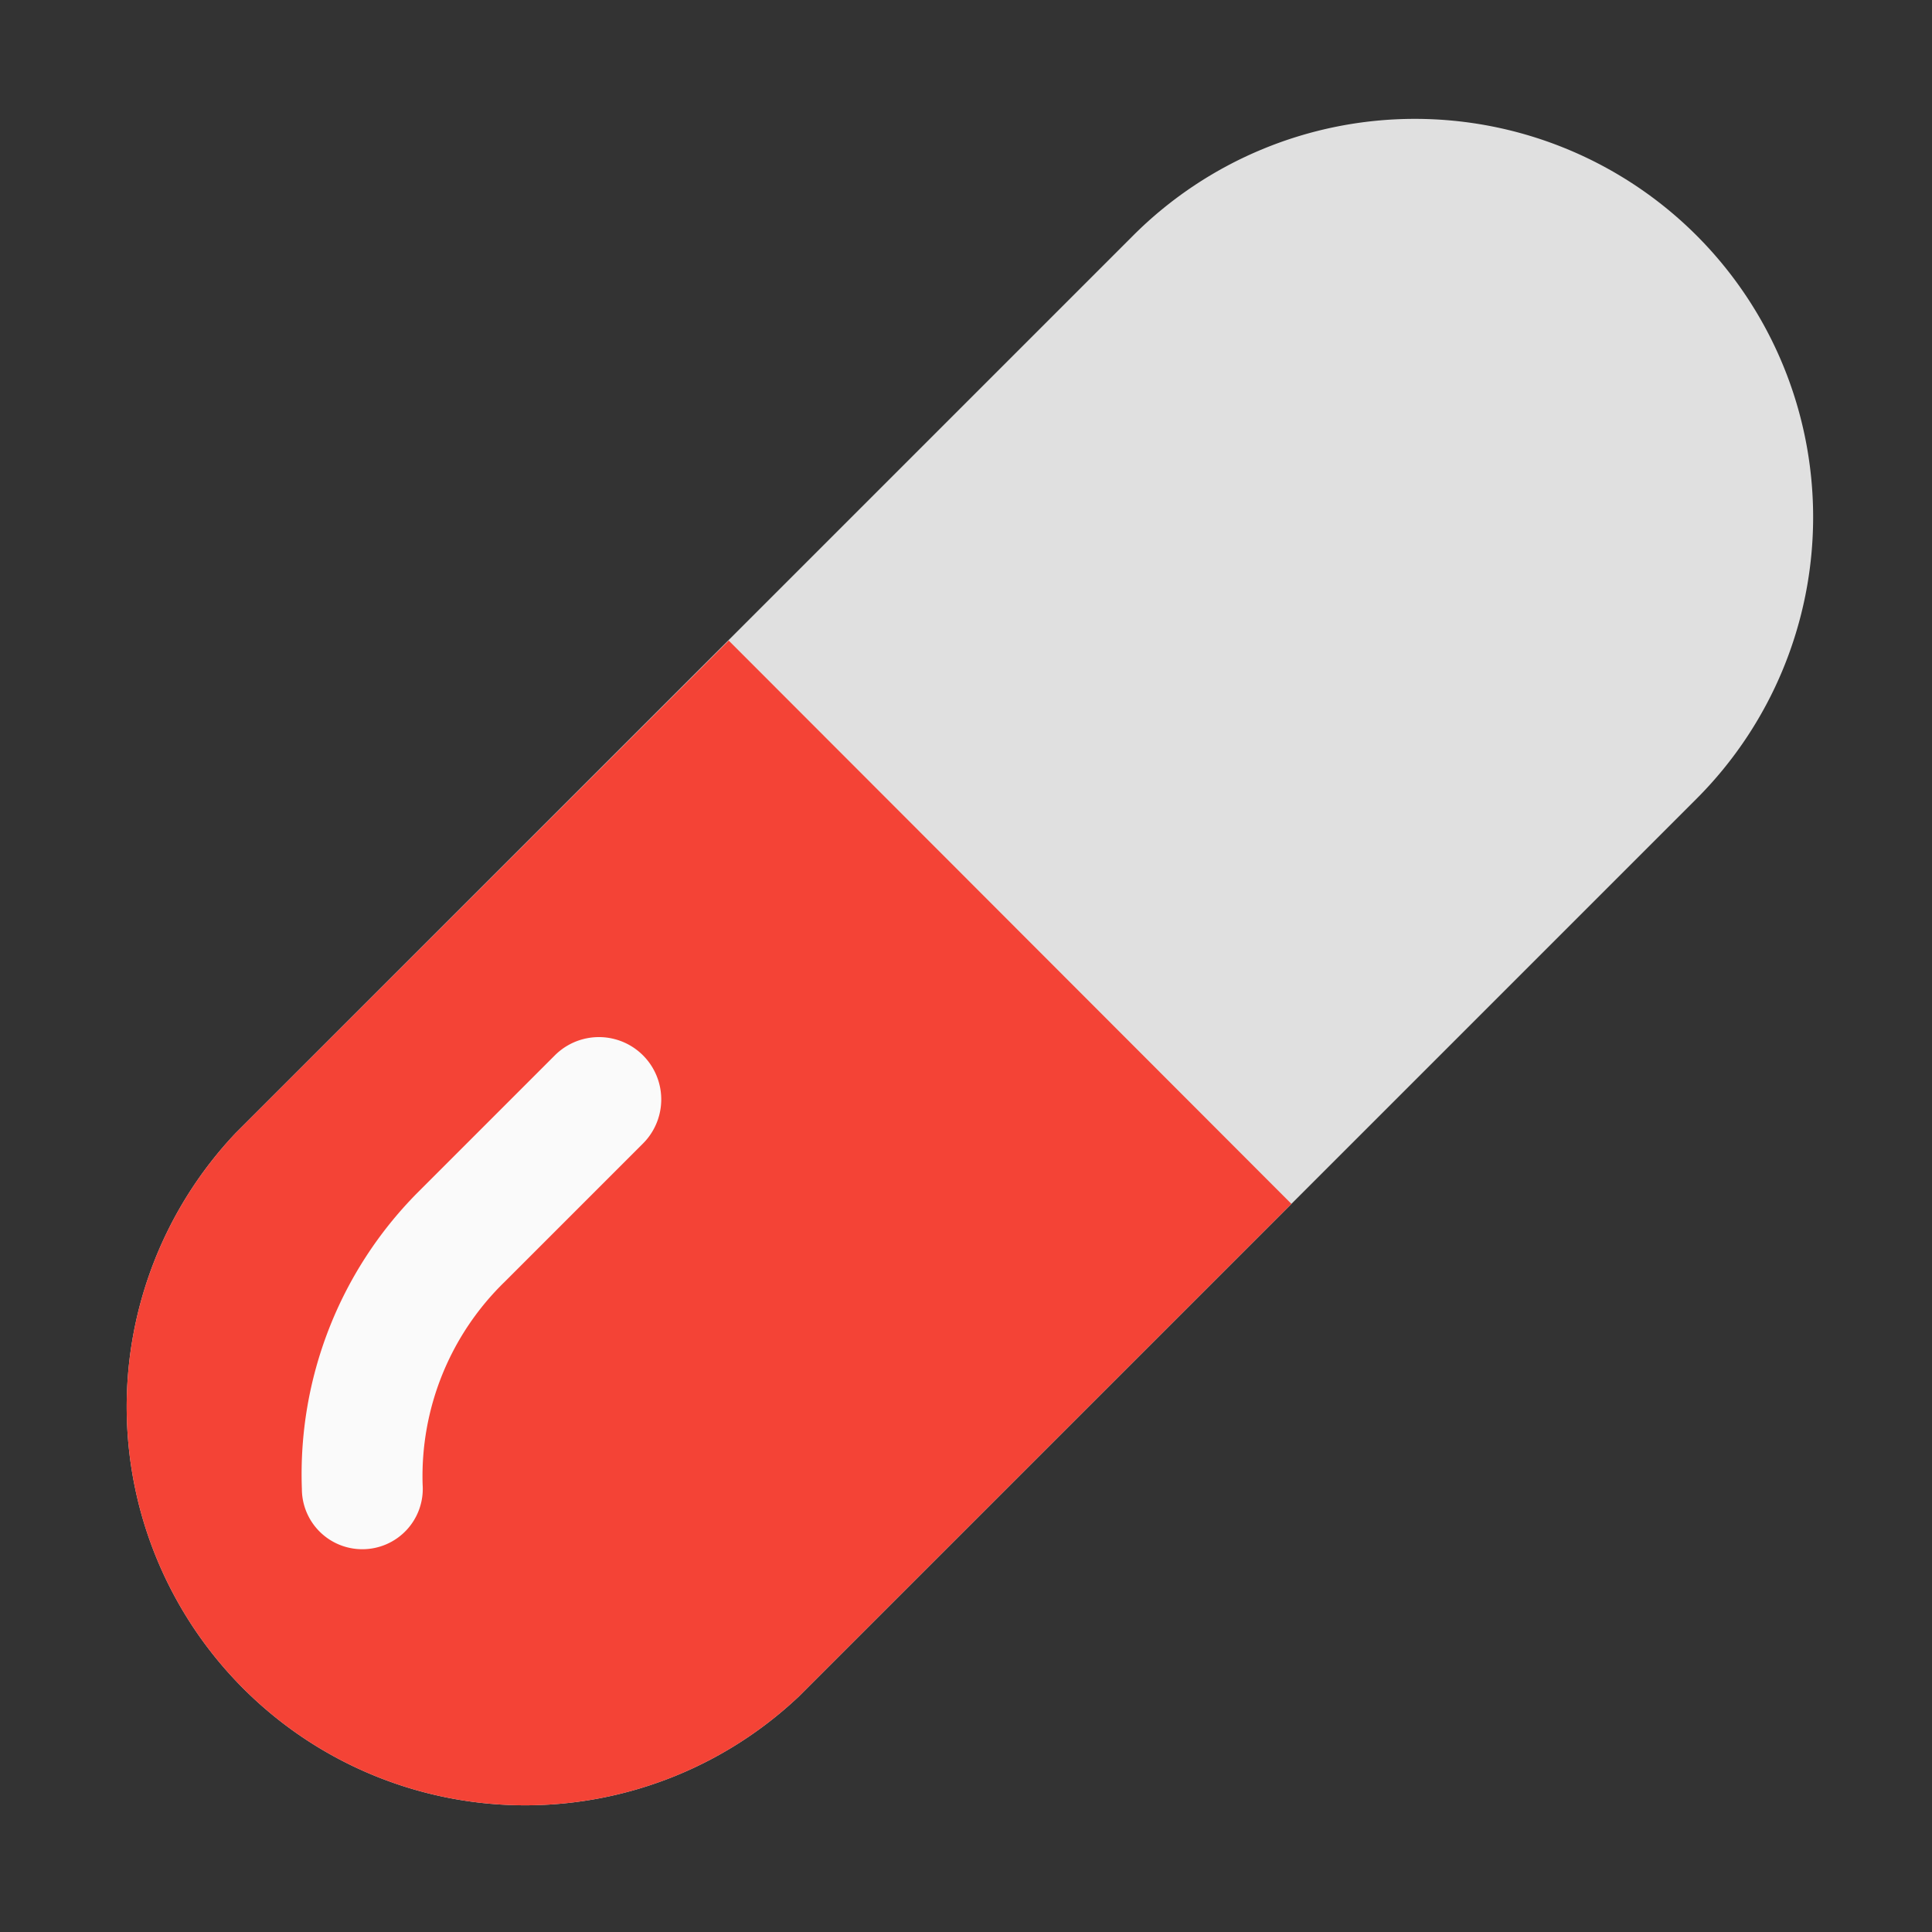 <svg xmlns="http://www.w3.org/2000/svg" viewBox="0 0 512 512" id="pill">
  <rect x="0" y="0" width="512" height="512" fill="#333333" stroke="none"/>
  <g>
    <path fill="#e0e0e0" d="M449.6 62.4a105.6 105.6 0 0 0-149.28 0L62.4 300.32a105.6 105.6 0 0 0 149.28 149.28L449.6 211.68a105.6 105.6 0 0 0 0-149.28Z"></path>
    <path fill="#f44336" d="M193.12 169.76L62.4 300.32a105.6 105.6 0 0 0 149.28 149.28l130.56-130.56Z"></path>
    <path fill="#fafafa" d="M96 410.56a16 16 0 0 1-16-16 105.92 105.92 0 0 1 30.4-78.24l36.64-36.64a16 16 0 0 1 23.36 23.36l-36.64 36.64A71.84 71.84 0 0 0 112 393.44a16 16 0 0 1-16 17.12Z"></path>
  </g>
</svg>